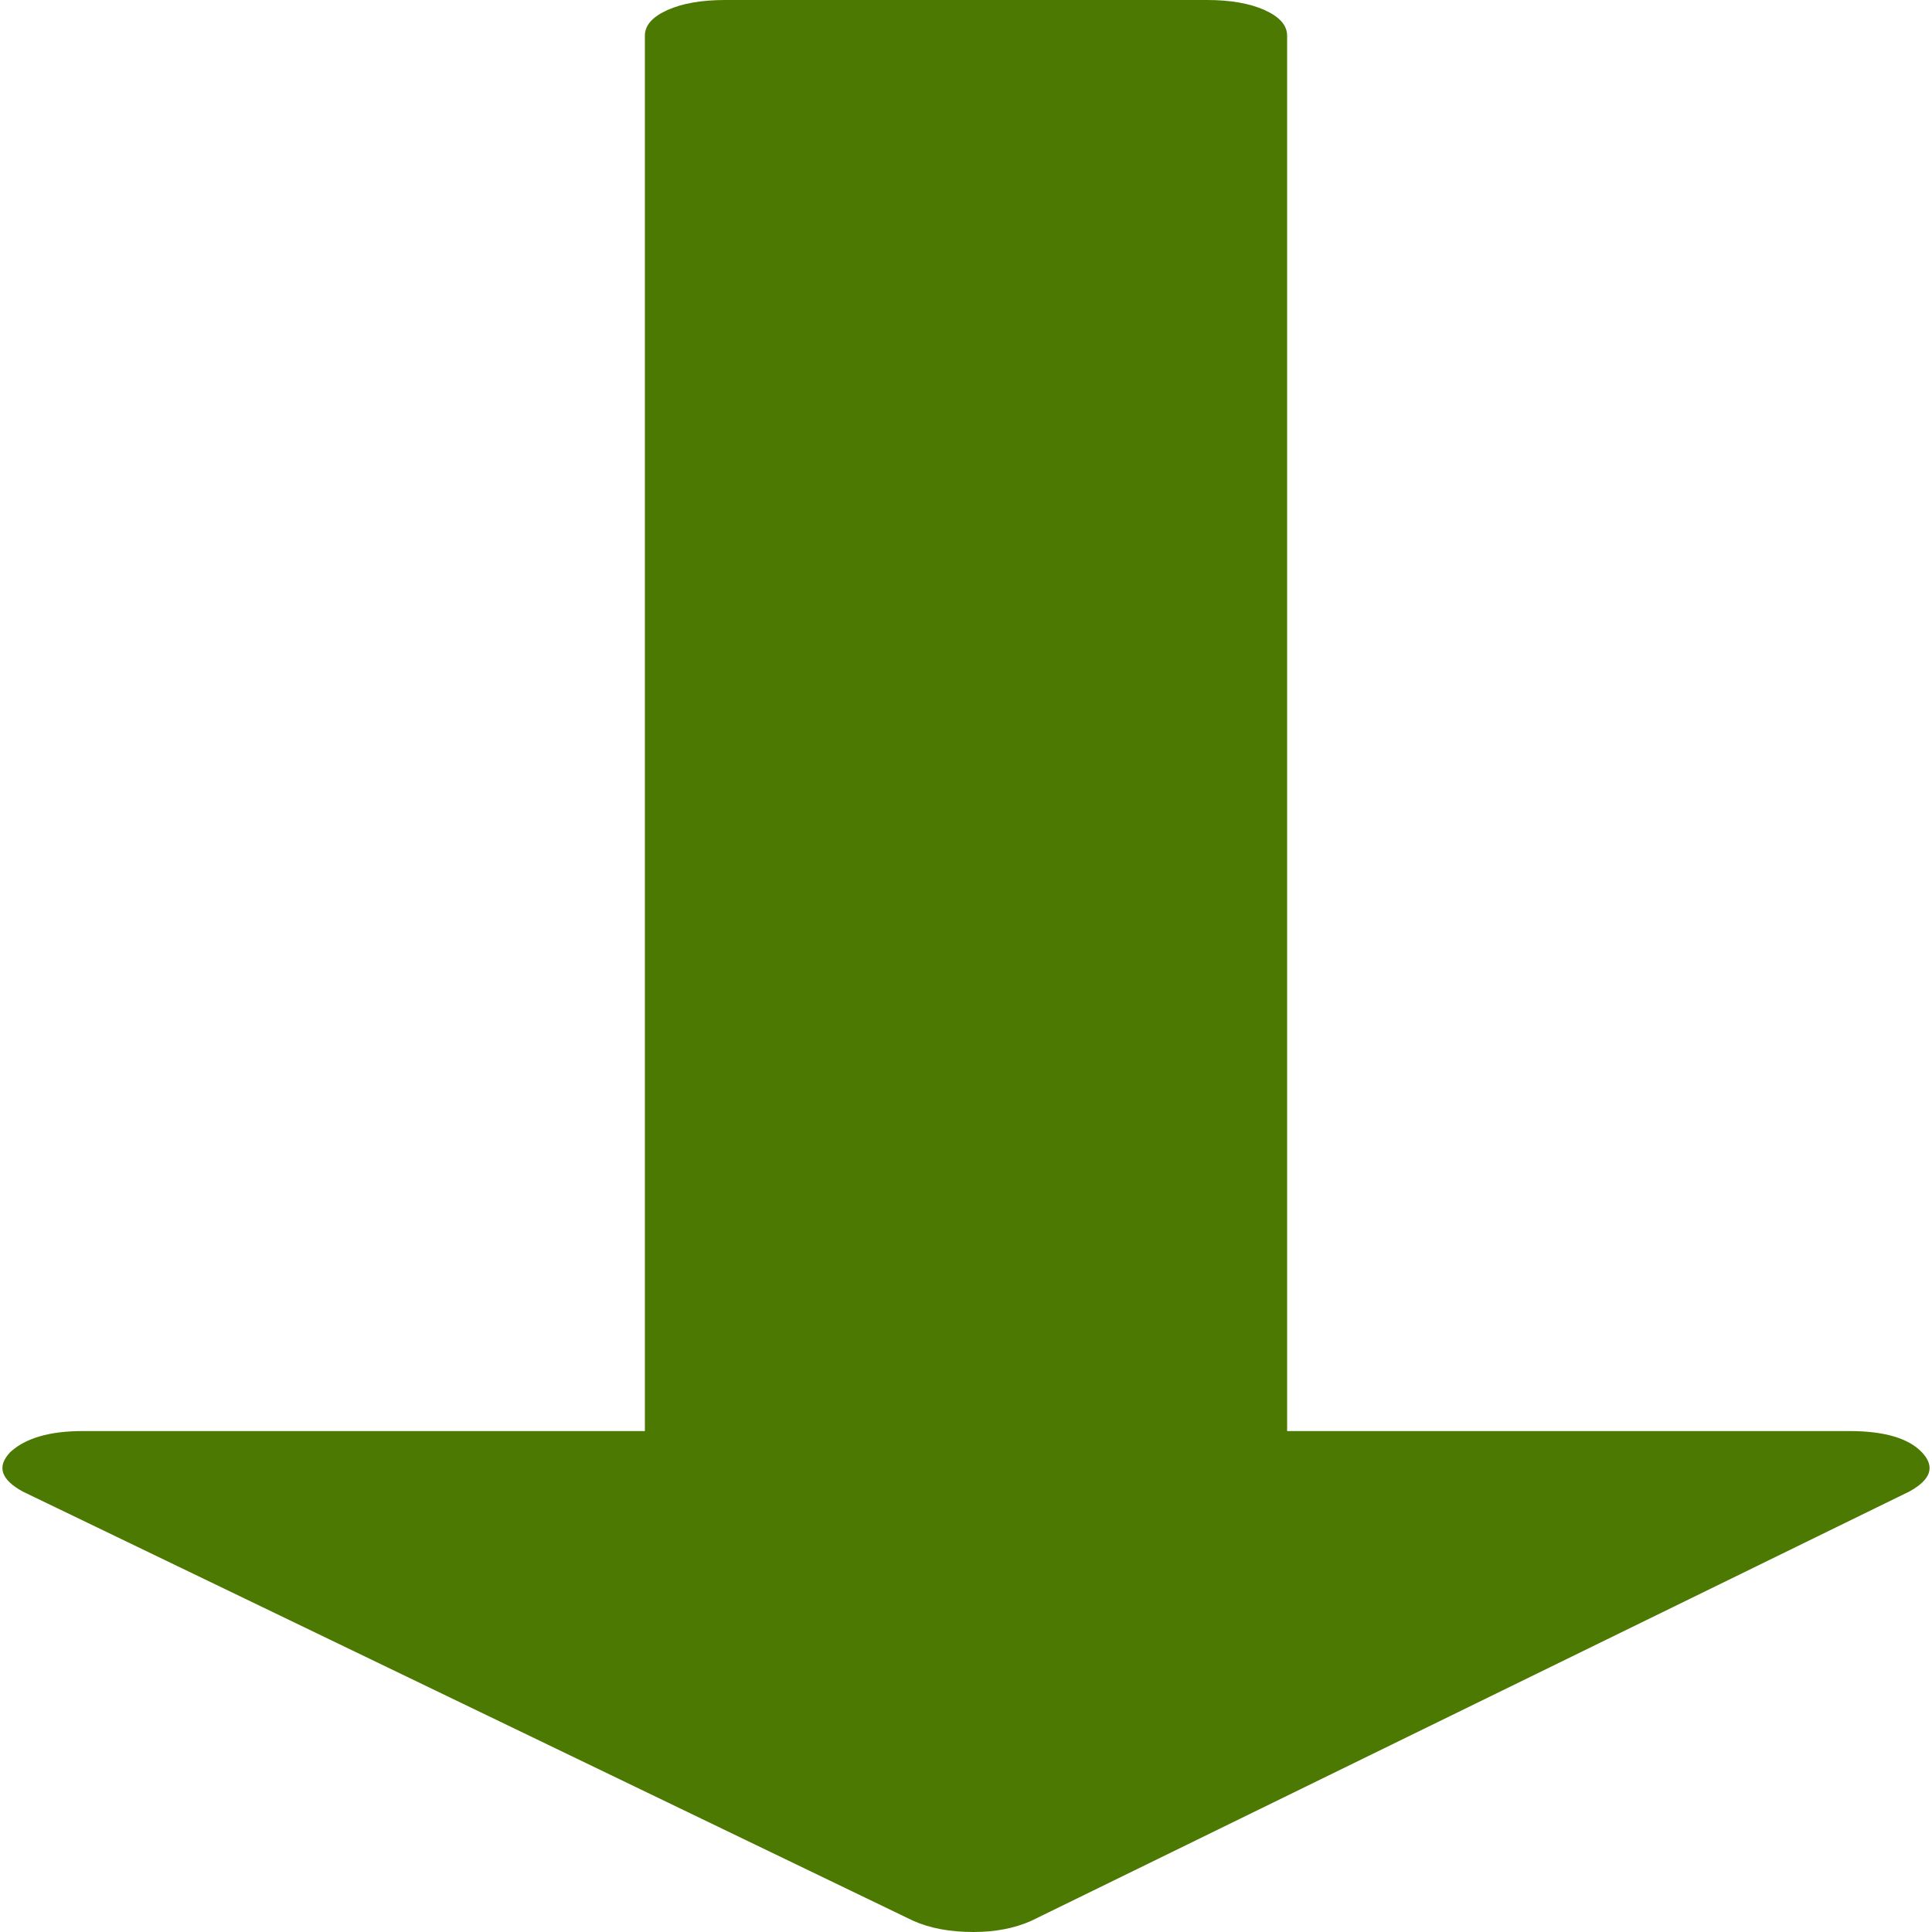 ﻿<?xml version="1.0" encoding="utf-8"?>
<svg version="1.1" xmlns:xlink="http://www.w3.org/1999/xlink" width="14px" height="14px" xmlns="http://www.w3.org/2000/svg">
  <g transform="matrix(1 0 0 1 -192 -584 )">
    <path d="M 13.4 10.37  C 13.655 10.37  13.83 10.422  13.927 10.524  C 14.024 10.627  13.994 10.721  13.836 10.808  L 7.473 13.919  C 7.352 13.973  7.212 14  7.055 14  C 6.885 14  6.739 13.973  6.618 13.919  L 0.164 10.808  C 0.006 10.721  -0.024 10.627  0.073 10.524  C 0.182 10.422  0.358 10.37  0.6 10.37  L 4.673 10.37  L 4.673 0.259  C 4.673 0.184  4.727 0.122  4.836 0.073  C 4.945 0.024  5.085 0  5.255 0  L 8.745 0  C 8.915 0  9.055 0.024  9.164 0.073  C 9.273 0.122  9.327 0.184  9.327 0.259  L 9.327 10.37  L 13.4 10.37  Z " fill-rule="nonzero" fill="#4b7902" stroke="none" transform="matrix(1 0 0 1 192 584 )" />
  </g>
</svg>